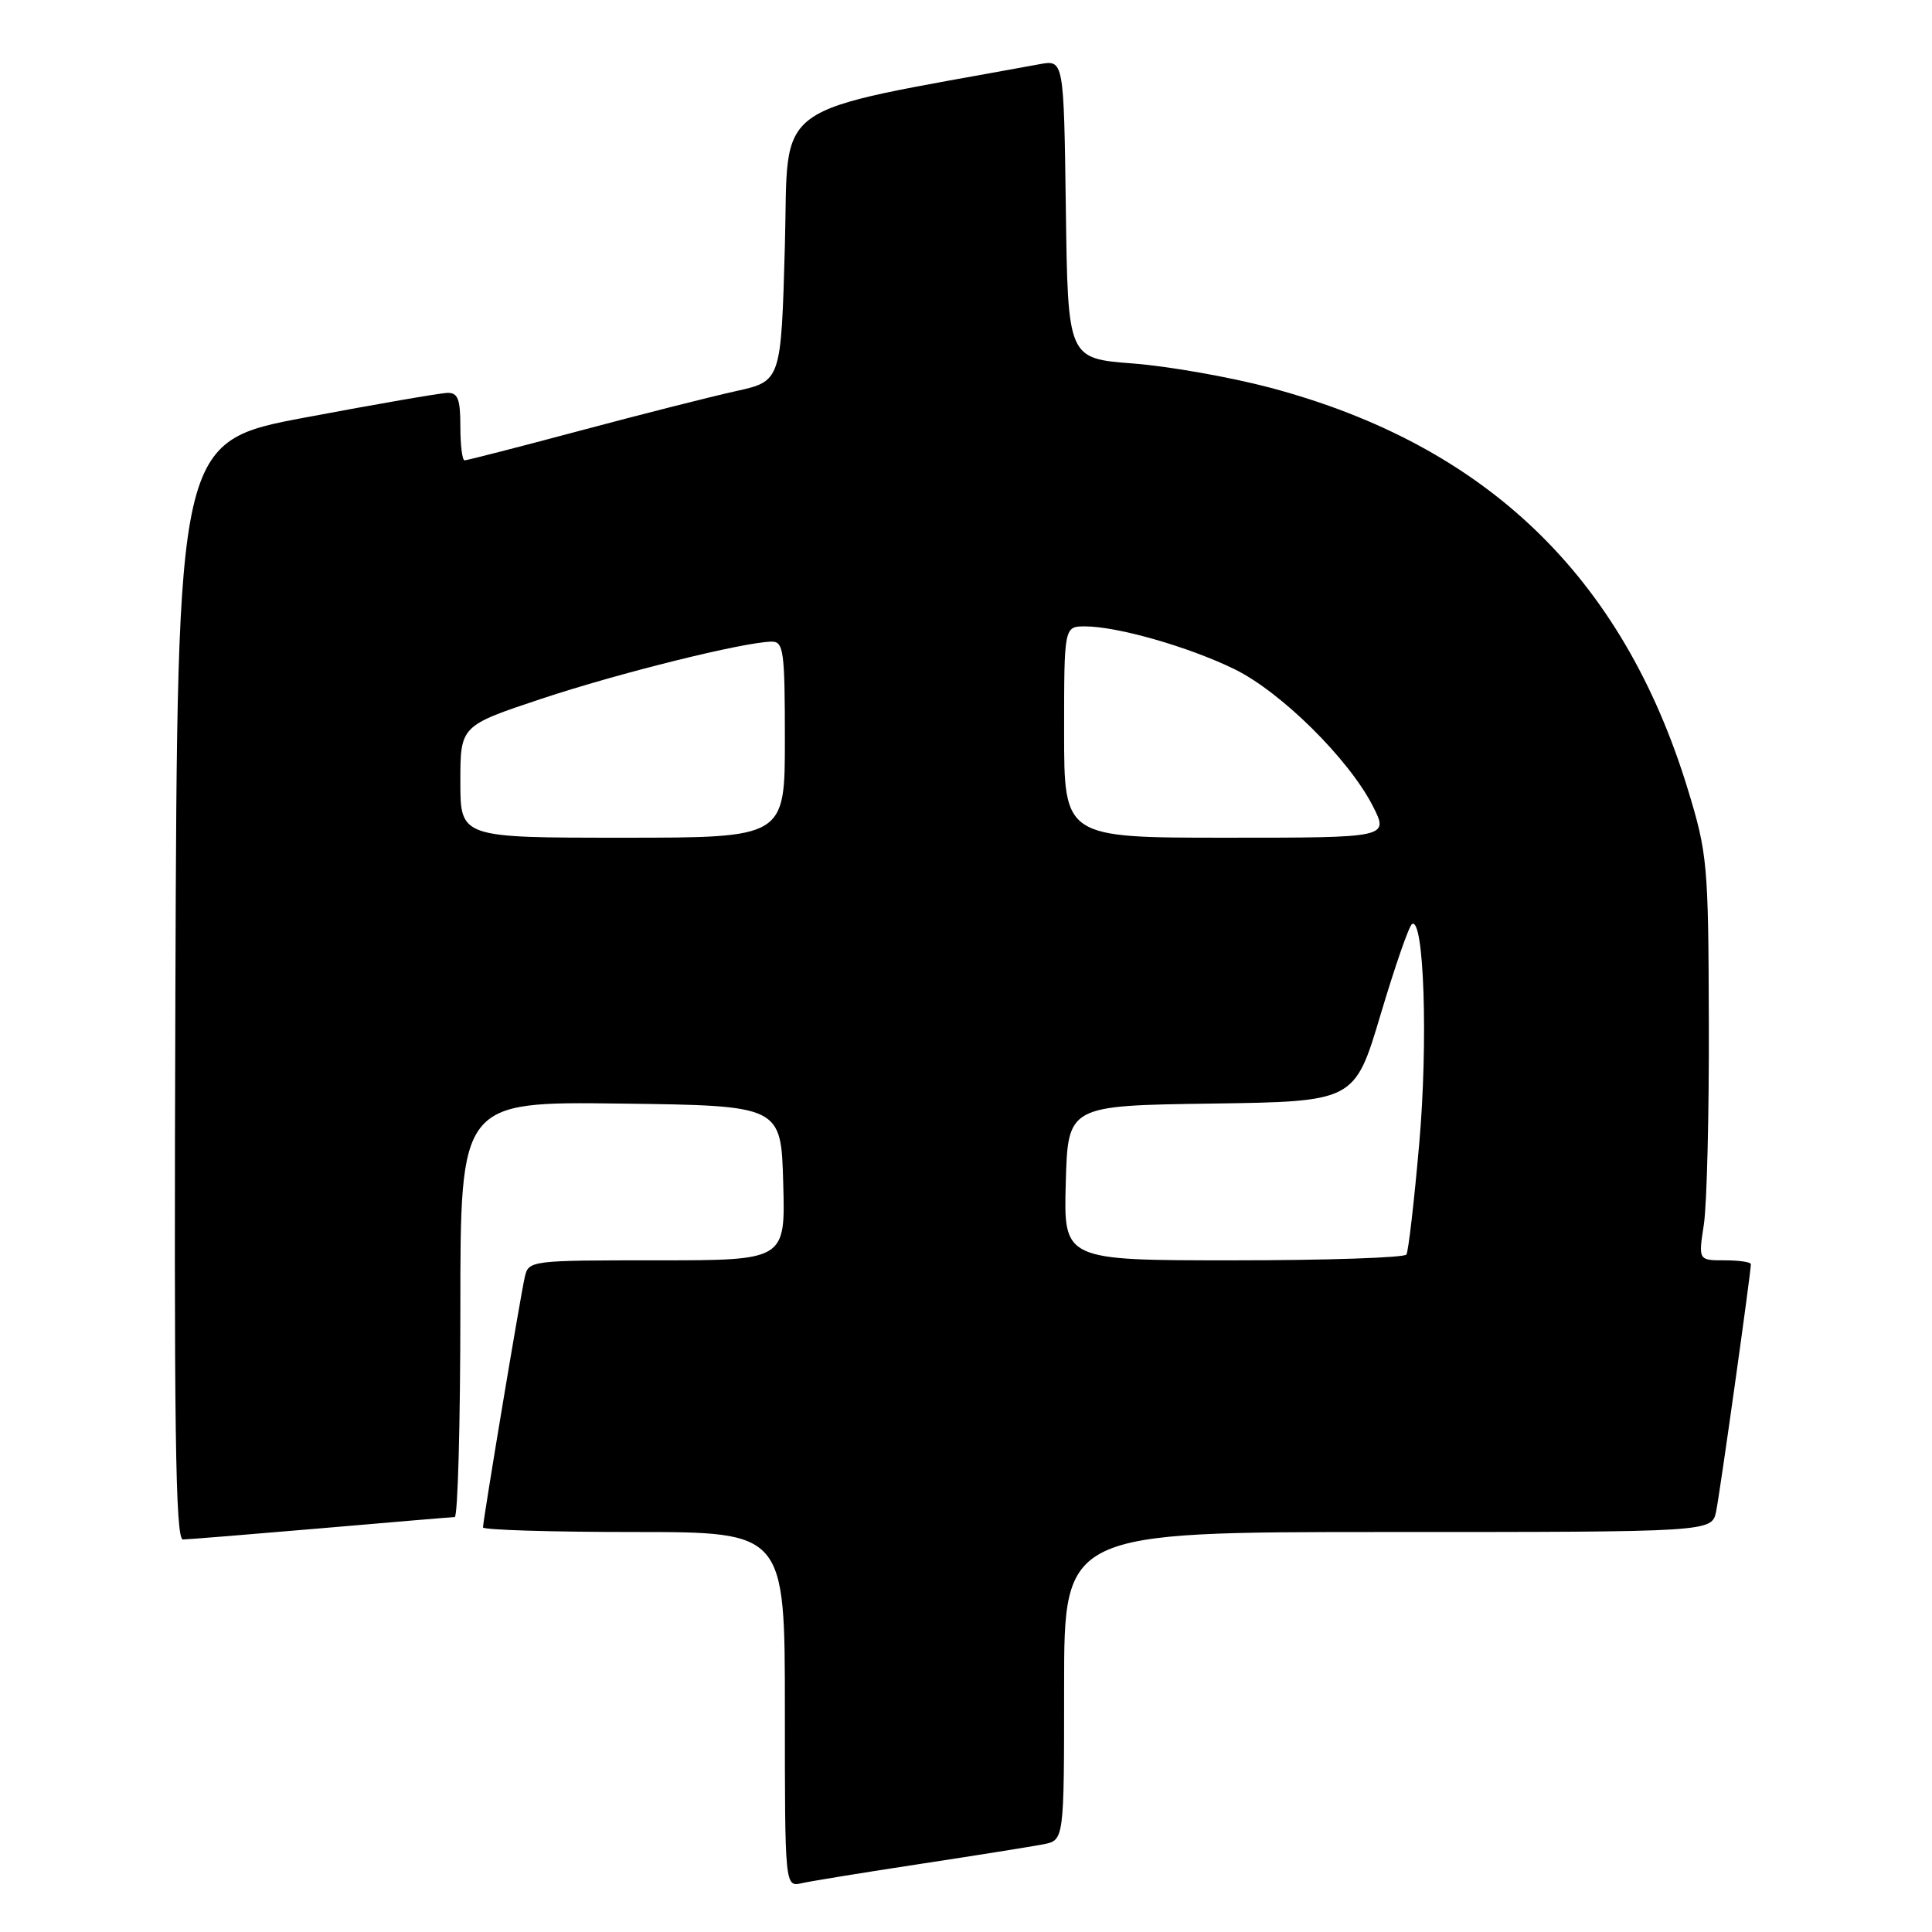 <?xml version="1.0" encoding="UTF-8" standalone="no"?>
<!DOCTYPE svg PUBLIC "-//W3C//DTD SVG 1.1//EN" "http://www.w3.org/Graphics/SVG/1.1/DTD/svg11.dtd" >
<svg xmlns="http://www.w3.org/2000/svg" xmlns:xlink="http://www.w3.org/1999/xlink" version="1.1" viewBox="0 0 256 256">
 <g >
 <path fill="currentColor"
d=" M 122.00 246.97 C 129.43 245.84 136.74 244.67 138.25 244.38 C 141.00 243.84 141.00 243.84 141.00 223.42 C 141.00 203.00 141.00 203.00 183.92 203.00 C 226.84 203.00 226.84 203.00 227.40 200.25 C 227.92 197.69 232.00 168.63 232.00 167.51 C 232.00 167.23 230.43 167.00 228.52 167.00 C 225.04 167.00 225.04 167.00 225.77 162.25 C 226.17 159.64 226.47 147.60 226.43 135.50 C 226.37 114.46 226.25 113.11 223.63 104.54 C 215.01 76.38 196.92 58.99 168.34 51.38 C 163.03 49.97 154.81 48.52 150.09 48.16 C 141.50 47.50 141.50 47.50 141.23 27.71 C 140.96 7.92 140.96 7.92 137.73 8.51 C 101.42 15.18 104.55 12.95 104.00 32.58 C 103.50 50.50 103.50 50.50 97.50 51.83 C 94.20 52.56 84.89 54.92 76.81 57.08 C 68.73 59.24 61.87 61.00 61.56 61.00 C 61.25 61.00 61.00 58.98 61.00 56.50 C 61.00 52.86 60.67 52.01 59.25 52.06 C 58.29 52.09 49.85 53.55 40.50 55.31 C 23.50 58.50 23.50 58.50 23.24 131.25 C 23.04 189.13 23.24 204.00 24.24 203.99 C 24.93 203.98 33.15 203.31 42.50 202.51 C 51.85 201.70 59.84 201.03 60.25 201.02 C 60.66 201.01 61.00 188.62 61.00 173.48 C 61.00 145.96 61.00 145.96 82.25 146.23 C 103.50 146.50 103.50 146.50 103.78 156.75 C 104.07 167.00 104.07 167.00 87.05 167.00 C 70.23 167.00 70.03 167.02 69.53 169.25 C 68.94 171.83 64.00 201.46 64.00 202.39 C 64.00 202.72 73.00 203.00 84.00 203.00 C 104.00 203.00 104.00 203.00 104.00 226.52 C 104.00 250.04 104.00 250.04 106.25 249.53 C 107.49 249.25 114.58 248.10 122.00 246.97 Z  M 141.22 156.75 C 141.50 146.50 141.50 146.50 160.50 146.23 C 179.50 145.96 179.50 145.96 182.94 134.42 C 184.83 128.08 186.70 122.68 187.10 122.44 C 188.69 121.46 189.24 138.06 188.06 151.48 C 187.39 159.16 186.62 165.80 186.36 166.23 C 186.10 166.65 175.77 167.00 163.41 167.00 C 140.93 167.00 140.93 167.00 141.22 156.75 Z  M 61.00 103.58 C 61.00 96.17 61.00 96.17 71.75 92.59 C 82.04 89.17 98.56 85.07 102.25 85.02 C 103.83 85.00 104.00 86.28 104.00 98.00 C 104.00 111.00 104.00 111.00 82.50 111.00 C 61.00 111.00 61.00 111.00 61.00 103.58 Z  M 141.00 97.00 C 141.00 83.00 141.00 83.00 143.79 83.00 C 148.06 83.00 157.55 85.72 163.58 88.67 C 169.76 91.70 178.71 100.56 181.90 106.79 C 184.04 111.00 184.04 111.00 162.52 111.00 C 141.00 111.00 141.00 111.00 141.00 97.00 Z "/>
</g>
</svg>